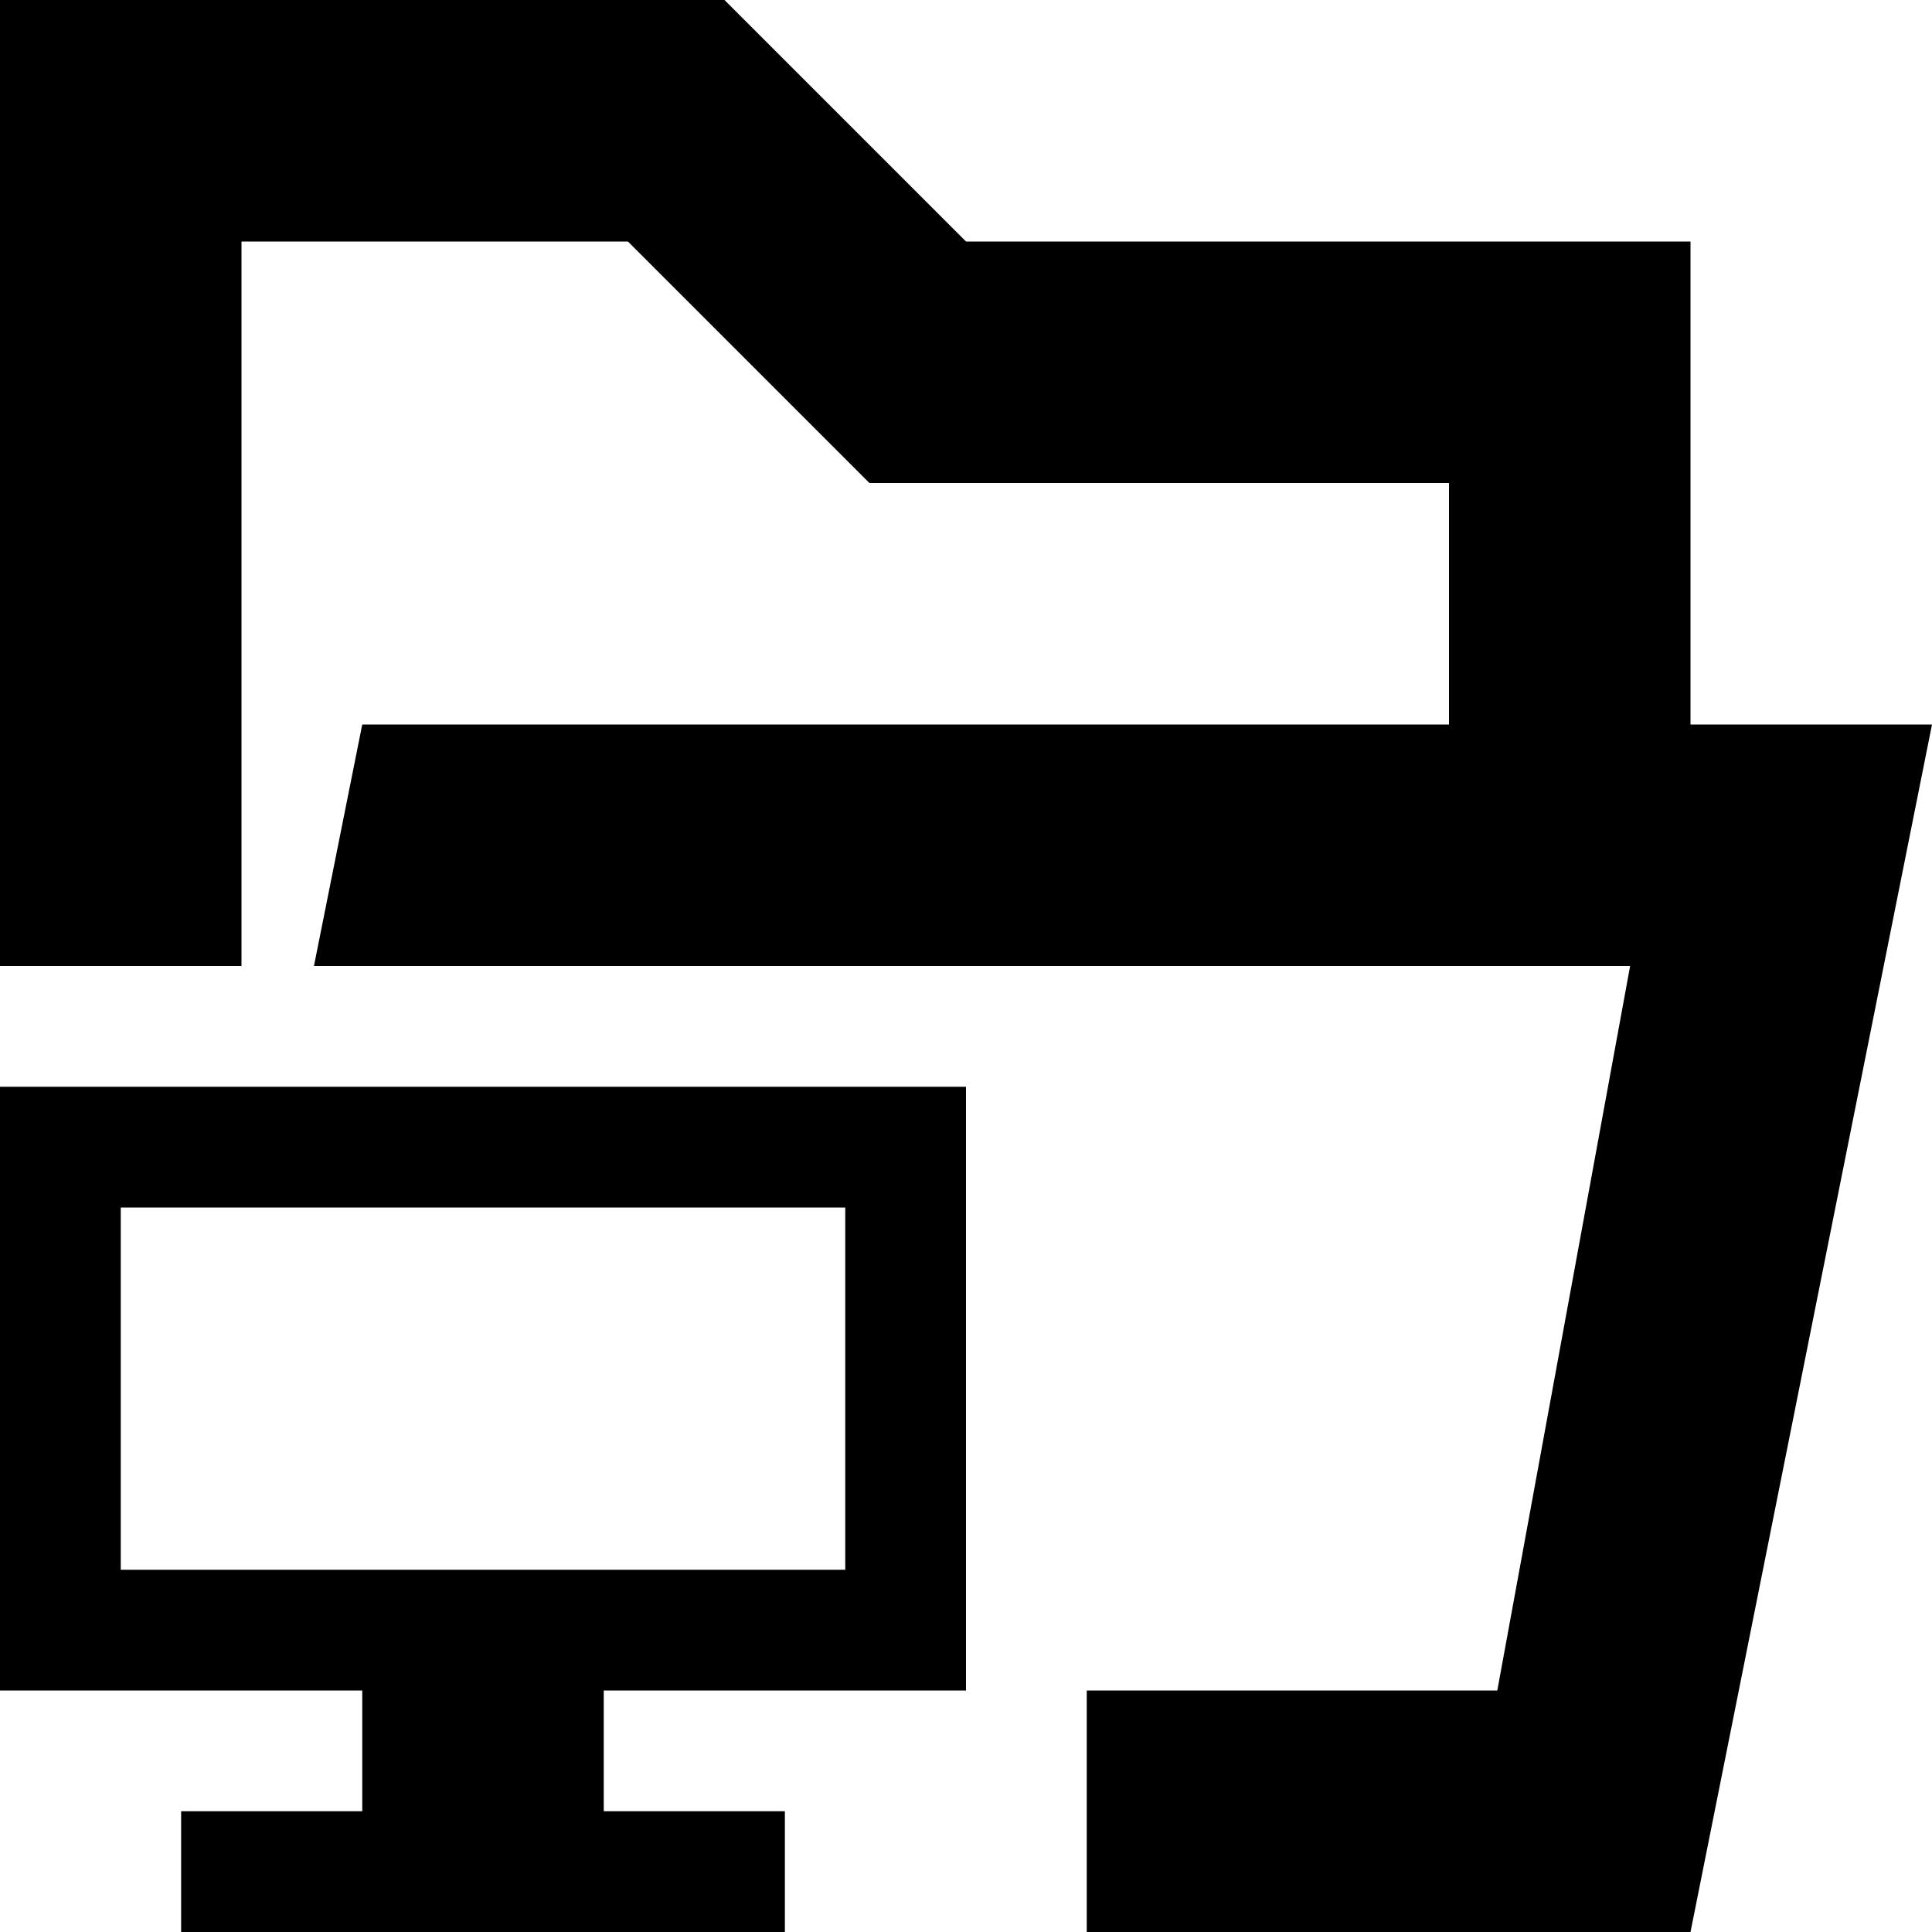 <!-- Generated by IcoMoon.io -->
<svg version="1.1" xmlns="http://www.w3.org/2000/svg" width="32" height="32" viewBox="0 0 32 32">
<path d="M0 28h6v2h-3v2h10v-2h-3v-2h6v-10h-16v10zM2 20h12v6h-12v-6zM28 12v-8h-12l-4-4h-12v16h4v-12h6.4l4 4h9.6v4h-18l-0.8 4h21.8l-2.2 12h-6.8v4h10l4-20h-4z"></path>
</svg>
